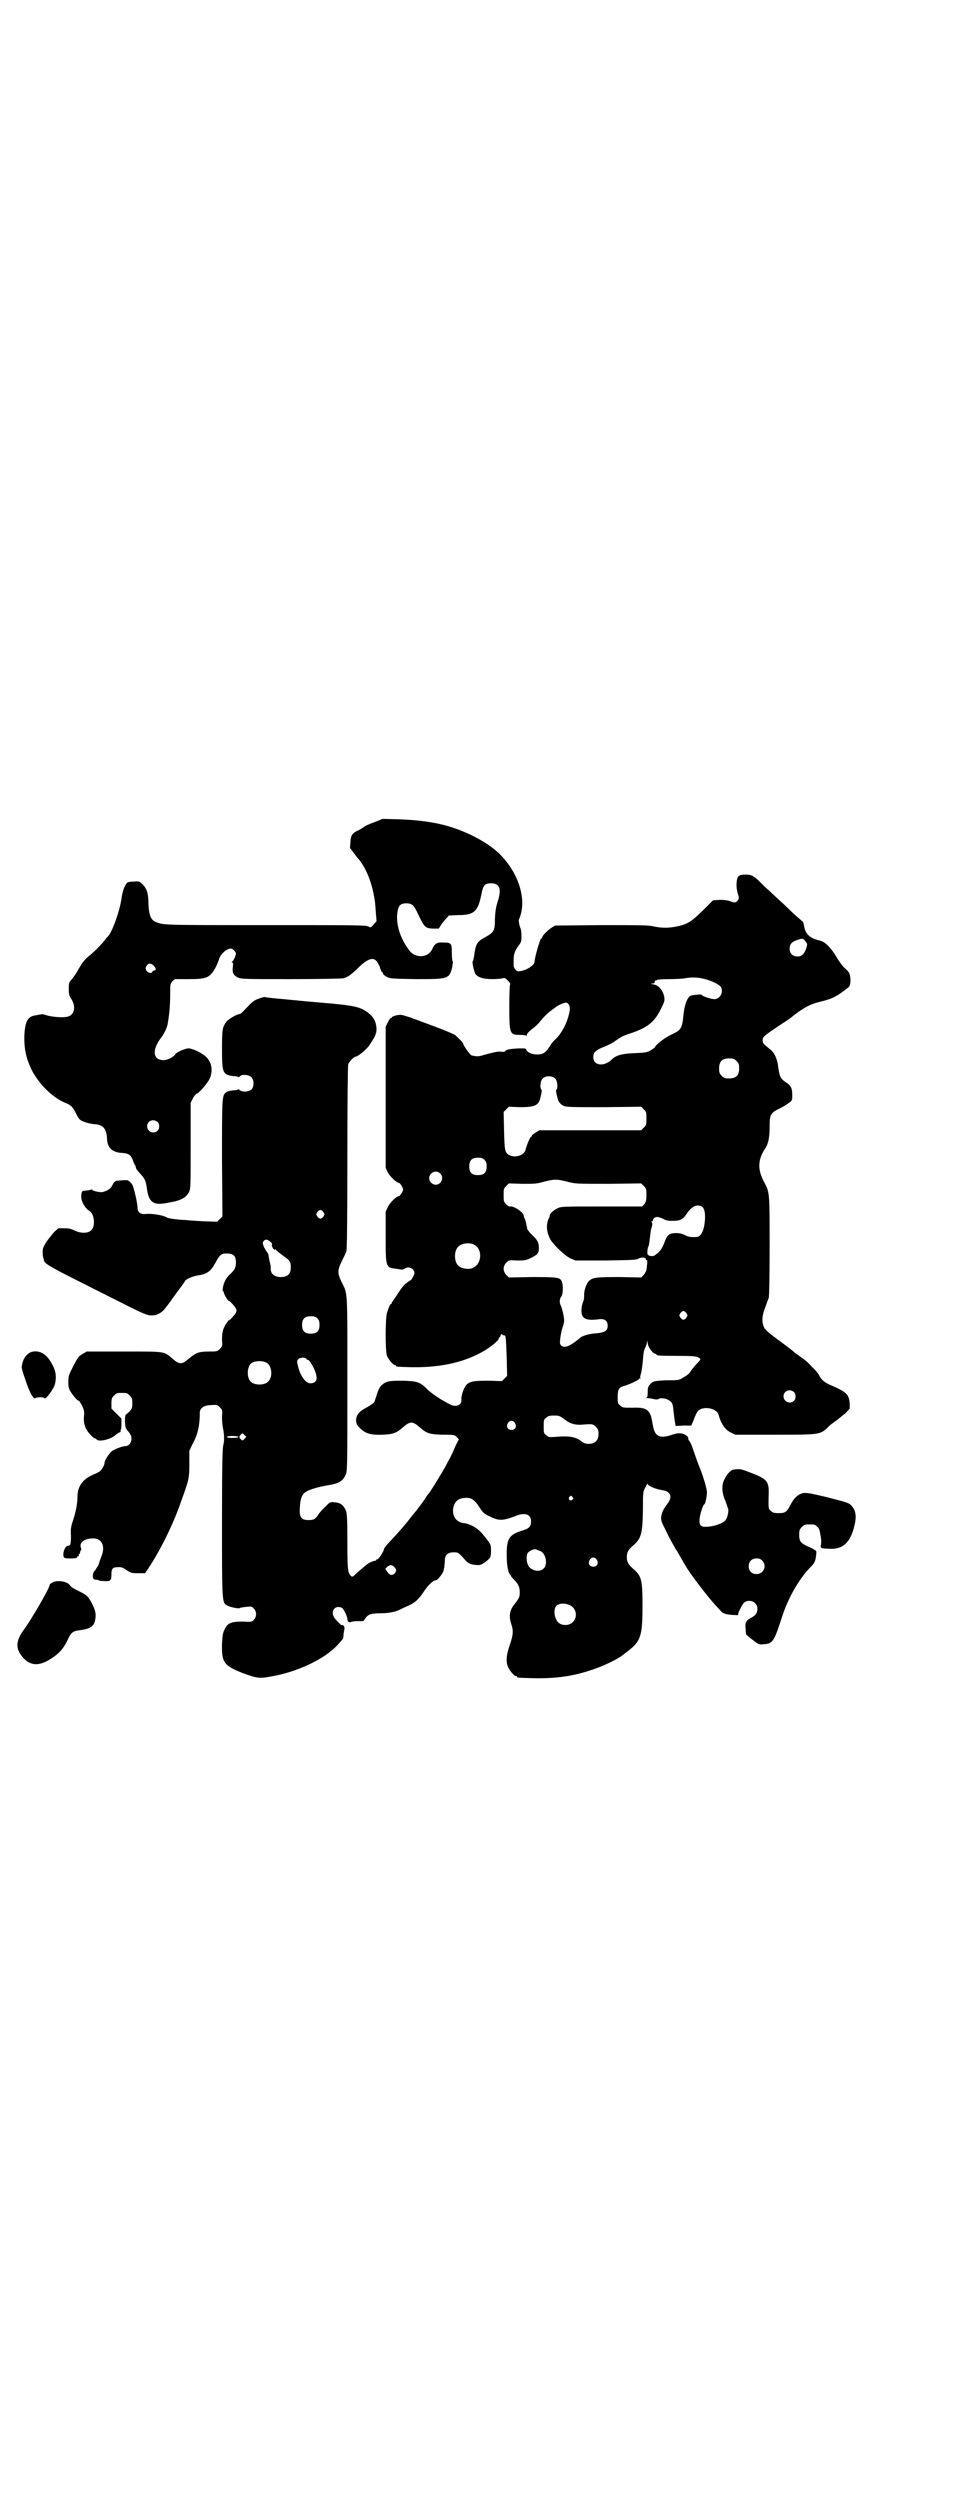<?xml version="1.0" standalone="no"?>
<!DOCTYPE svg PUBLIC "-//W3C//DTD SVG 20010904//EN"
 "http://www.w3.org/TR/2001/REC-SVG-20010904/DTD/svg10.dtd">
<svg version="1.0" xmlns="http://www.w3.org/2000/svg"
 width="1105pt" height="2870pt" viewBox="0 0 1105 2870"
 preserveAspectRatio="xMidYMid meet">
<g transform="translate(0,2870) scale(0.5,-0.5)"
fill="#000000" stroke="none">
<path d="M862 3853 c-9 -3 -21 -8 -25 -11 -4 -3 -11 -7 -15 -9 -13 -6 -16 -11
-17 -26 l-1 -14 10 -13 c5 -7 11 -14 12 -15 21 -27 35 -72 37 -115 l2 -25 -7
-8 c-6 -7 -7 -7 -12 -4 -5 3 -38 3 -238 3 -246 0 -231 0 -252 8 -10 5 -14 17
-15 41 0 25 -4 36 -15 46 -5 5 -7 6 -18 5 -7 0 -13 -1 -15 -2 -6 -5 -12 -20
-14 -38 -5 -31 -21 -75 -31 -86 -2 -2 -5 -5 -6 -7 -6 -8 -21 -24 -33 -34 -16
-13 -19 -18 -28 -33 -4 -8 -11 -18 -15 -23 -8 -9 -8 -10 -8 -24 0 -12 1 -15 6
-23 11 -17 7 -36 -8 -40 -9 -3 -37 -1 -49 3 -5 2 -11 3 -13 2 -1 0 -7 -1 -11
-2 -19 -2 -25 -13 -27 -45 -1 -32 4 -54 17 -81 18 -34 49 -64 79 -76 11 -4 16
-10 23 -24 2 -5 6 -11 8 -13 5 -5 22 -10 33 -11 21 -1 29 -10 30 -35 1 -19 12
-30 34 -31 15 -1 20 -4 25 -16 2 -6 4 -11 5 -12 1 -1 2 -3 2 -5 0 -3 3 -7 14
-19 7 -8 9 -14 11 -26 4 -35 14 -43 46 -37 6 1 14 3 16 3 18 4 30 11 35 22 4
8 4 11 4 107 l0 98 5 10 c3 6 7 10 9 11 6 2 23 22 29 33 9 18 6 39 -8 52 -10
9 -31 19 -40 19 -8 0 -27 -9 -30 -13 -4 -7 -18 -14 -27 -14 -25 0 -27 23 -7
50 8 10 14 23 16 32 5 28 6 50 6 73 0 19 0 20 5 26 l6 5 31 0 c43 0 49 3 63
28 3 6 6 14 7 17 3 13 20 27 29 25 4 -1 10 -8 10 -11 0 -5 -6 -18 -9 -19 -1
-2 -1 -2 1 -2 1 0 2 -2 1 -9 -2 -14 1 -20 11 -25 9 -4 15 -4 122 -4 62 0 116
1 121 2 9 2 19 9 35 25 25 24 38 25 46 6 2 -3 3 -6 3 -7 0 -1 1 -3 2 -5 1 -3
2 -5 3 -5 1 0 2 -2 2 -4 1 -2 5 -5 9 -7 7 -4 13 -4 67 -5 74 0 76 0 83 28 1 7
2 12 1 13 -1 1 -2 9 -2 19 0 22 -1 24 -19 24 -15 1 -20 -2 -26 -15 -9 -20 -38
-22 -52 -4 -21 27 -32 60 -28 88 2 16 7 21 20 21 14 0 18 -4 28 -26 14 -29 16
-31 33 -32 l14 0 5 8 c3 5 9 12 12 15 l6 7 22 1 c36 0 45 8 53 48 4 21 8 25
22 25 20 0 25 -13 15 -43 -4 -13 -5 -21 -6 -38 0 -28 -2 -31 -21 -42 -21 -11
-23 -16 -27 -45 -1 -5 -2 -10 -3 -11 -2 -2 3 -23 6 -29 6 -8 18 -12 39 -12 10
0 21 1 24 2 3 1 5 1 8 -2 7 -6 11 -12 9 -12 -1 0 -2 -19 -2 -49 0 -65 1 -67
24 -67 9 0 14 -1 15 -2 0 -2 1 -1 1 1 0 3 4 8 13 15 7 5 15 13 17 16 8 10 16
18 25 25 4 3 9 7 11 8 3 4 20 11 24 11 6 0 10 -8 9 -17 -4 -25 -16 -49 -29
-63 -6 -6 -12 -12 -13 -14 -13 -21 -18 -25 -34 -25 -11 0 -22 5 -24 11 -1 3
-3 3 -16 3 -22 -1 -31 -3 -32 -6 -1 -2 -3 -2 -8 -2 -7 2 -19 -1 -41 -7 -12 -4
-17 -4 -29 -1 -3 1 -19 23 -19 27 0 2 -13 15 -19 20 -4 2 -19 9 -33 14 -15 6
-40 15 -56 21 -18 7 -32 11 -36 11 -9 0 -20 -4 -20 -6 0 -1 -1 -2 -2 -1 -1 0
-4 -4 -7 -10 l-5 -10 0 -162 0 -162 5 -11 c5 -9 20 -24 26 -24 2 0 9 -11 9
-15 0 -4 -7 -15 -9 -15 -6 0 -21 -15 -26 -25 l-5 -11 0 -57 c0 -71 0 -71 24
-74 6 -1 12 -2 13 -2 2 0 4 1 6 2 9 7 23 1 23 -10 0 -4 -7 -17 -10 -17 -1 0
-3 -2 -6 -4 -2 -2 -4 -4 -4 -3 0 2 -12 -13 -20 -26 -5 -8 -10 -14 -10 -15 -1
0 -2 -2 -2 -3 0 -2 -1 -3 -2 -3 -2 0 -5 -8 -9 -20 -4 -14 -4 -89 0 -99 4 -9
14 -21 18 -21 2 0 3 -1 3 -2 0 -2 2 -2 34 -3 63 -1 115 9 160 33 18 9 42 28
42 33 0 2 1 3 2 3 1 0 2 1 1 2 0 0 1 2 2 4 2 1 3 1 3 0 0 -1 2 -2 4 -2 4 0 4
1 6 -50 l1 -43 -6 -6 -6 -6 -28 1 c-36 0 -43 -1 -52 -8 -7 -6 -14 -26 -13 -36
1 -12 -13 -18 -27 -10 -25 13 -40 24 -50 33 -18 18 -23 20 -58 21 -32 0 -38
-1 -49 -11 -4 -4 -7 -10 -10 -20 -3 -8 -5 -16 -6 -18 -1 -2 -8 -7 -17 -12 -19
-10 -25 -18 -25 -31 1 -8 2 -10 9 -17 12 -12 24 -16 52 -15 25 1 32 4 48 18
15 13 21 13 36 0 17 -15 23 -17 53 -18 27 0 28 0 34 -6 3 -3 5 -6 4 -6 -1 0
-5 -8 -9 -17 -4 -10 -10 -22 -12 -26 -3 -4 -6 -11 -8 -15 -10 -18 -38 -64 -41
-66 -1 -1 -3 -4 -5 -7 -4 -7 -25 -35 -29 -39 -1 -1 -5 -6 -8 -10 -9 -12 -27
-33 -46 -53 -8 -8 -14 -16 -14 -18 0 -4 -12 -23 -15 -23 -2 0 -3 -1 -3 -2 0
-2 -1 -2 -1 -1 -1 0 -5 -1 -10 -3 -8 -3 -13 -8 -35 -27 -8 -8 -9 -8 -12 -5 -7
7 -8 14 -8 78 0 53 -1 65 -3 71 -6 14 -13 19 -28 20 -8 1 -10 0 -18 -9 -6 -5
-13 -13 -17 -18 -7 -12 -12 -14 -23 -14 -18 0 -22 7 -20 31 1 18 5 29 14 34 7
5 31 12 51 15 25 4 34 10 40 24 4 8 4 15 4 209 0 220 1 205 -13 233 -10 21
-10 27 0 48 5 10 10 20 11 24 1 5 2 68 2 216 0 127 1 210 2 213 2 5 13 17 17
17 5 0 27 18 32 27 13 19 16 26 16 37 -1 17 -7 28 -21 38 -16 12 -31 15 -83
20 -59 5 -58 5 -109 10 -23 2 -43 4 -44 5 -2 0 -16 -4 -21 -7 -3 -1 -9 -6 -14
-11 -17 -18 -20 -21 -22 -21 -6 0 -27 -12 -31 -18 -9 -12 -10 -18 -10 -61 0
-58 1 -61 30 -64 3 0 7 -1 8 -2 0 0 2 0 3 2 4 5 21 4 26 -2 7 -6 7 -22 1 -28
-7 -6 -21 -7 -27 -2 -1 2 -3 2 -4 2 0 -1 -4 -2 -7 -2 -13 -1 -19 -3 -22 -6 -8
-7 -8 -16 -8 -152 l1 -132 -6 -6 -6 -6 -31 1 c-17 1 -36 2 -42 3 -6 0 -17 1
-25 2 -7 1 -15 2 -18 4 -8 5 -33 9 -46 8 -13 -2 -21 3 -21 14 0 10 -8 45 -12
53 -3 4 -6 8 -7 8 -2 0 -3 1 -2 2 0 0 -7 1 -15 0 -17 -1 -16 0 -24 -15 -3 -5
-12 -10 -21 -12 -5 -1 -23 3 -23 5 0 1 -1 2 -2 1 -1 -1 -13 -3 -19 -3 -4 -1
-5 -10 -4 -18 2 -11 10 -23 18 -28 12 -6 15 -36 4 -45 -7 -7 -24 -7 -38 0 -8
4 -13 5 -24 5 l-13 0 -10 -9 c-5 -6 -13 -16 -18 -23 -7 -12 -8 -14 -8 -24 0
-6 1 -12 2 -13 0 -1 1 -3 1 -5 1 -6 12 -13 51 -33 22 -11 73 -37 113 -57 65
-33 73 -36 82 -36 13 -1 25 6 33 17 4 5 11 14 15 20 5 7 13 18 19 26 6 8 11
15 11 16 2 4 17 11 31 13 20 3 29 10 39 29 9 17 13 20 21 21 19 1 26 -4 26
-20 0 -12 -2 -17 -15 -29 -4 -4 -9 -10 -10 -14 -4 -7 -7 -23 -5 -23 1 0 2 -2
2 -3 0 -2 3 -8 6 -13 3 -5 6 -8 6 -7 0 1 4 -2 9 -8 11 -12 11 -16 0 -28 -5 -6
-9 -9 -9 -8 0 1 -2 -2 -5 -6 -9 -12 -11 -23 -11 -39 1 -14 1 -15 -5 -21 -6 -6
-7 -6 -26 -6 -23 0 -29 -3 -46 -17 -15 -13 -21 -13 -36 0 -21 18 -15 17 -112
17 l-86 0 -10 -6 c-9 -5 -11 -9 -21 -28 -10 -20 -11 -22 -11 -36 0 -12 1 -15
5 -22 8 -12 16 -21 19 -21 1 0 4 -5 8 -12 4 -10 5 -12 4 -23 -2 -16 3 -31 14
-42 4 -5 9 -9 10 -9 1 0 4 -1 5 -3 5 -6 32 0 43 10 3 3 7 5 9 6 3 1 4 3 3 4 0
2 0 3 1 3 0 0 1 6 1 13 l0 12 -11 11 -12 12 0 12 c0 11 1 13 6 18 6 6 7 6 18
6 11 0 12 0 18 -6 5 -5 6 -7 6 -18 0 -11 -1 -13 -7 -19 -4 -4 -8 -7 -8 -7 -1
0 -2 -7 -2 -15 1 -15 1 -16 8 -24 5 -6 7 -10 7 -16 0 -9 -6 -17 -13 -17 -7 0
-23 -6 -31 -11 -7 -5 -18 -22 -18 -28 0 -6 -8 -18 -12 -20 -3 -2 -10 -5 -17
-8 -21 -10 -32 -25 -33 -47 0 -20 -4 -37 -10 -56 -5 -15 -6 -20 -5 -36 0 -19
-1 -23 -7 -23 -8 0 -15 -25 -7 -28 5 -2 29 -1 28 1 0 1 0 2 2 3 2 0 3 2 2 3
-1 1 0 2 1 2 1 0 2 2 2 4 0 2 1 4 2 5 1 1 1 3 0 5 -5 12 8 22 28 22 21 0 29
-19 18 -44 -2 -5 -4 -12 -5 -14 0 -2 -2 -6 -4 -8 -1 -2 -3 -5 -3 -5 0 -1 -2
-3 -3 -4 -4 -3 -5 -15 -2 -18 0 -1 4 -2 7 -2 3 0 5 -1 5 -1 -1 -1 5 -2 12 -2
15 -1 17 1 17 16 0 13 3 16 16 16 7 0 11 -1 19 -7 9 -6 11 -7 26 -7 8 0 15 0
16 0 29 40 63 107 82 162 19 52 20 56 20 89 l0 30 7 15 c12 21 17 43 17 73 0
10 10 17 26 17 13 1 14 1 20 -5 6 -6 6 -6 5 -22 0 -8 1 -20 2 -25 3 -13 4 -29
1 -40 -2 -7 -3 -45 -3 -177 0 -185 0 -185 12 -191 6 -4 27 -8 29 -6 1 1 6 2
17 3 9 1 10 1 15 -4 7 -7 7 -19 0 -26 -4 -5 -6 -5 -25 -4 -27 0 -35 -3 -42
-18 -4 -8 -5 -13 -6 -33 -1 -44 4 -51 55 -70 26 -9 32 -10 58 -5 60 10 125 41
153 73 13 14 13 14 13 21 0 3 1 9 2 13 1 5 0 8 -2 10 -2 1 -3 2 -3 1 0 -2 -5
2 -14 12 -15 15 -6 35 13 28 4 -2 13 -20 13 -26 0 -6 4 -9 8 -7 3 1 8 2 14 2
5 0 10 0 11 0 1 0 2 0 3 0 1 0 3 3 5 6 6 9 13 12 33 12 21 0 36 3 48 9 5 3 13
6 17 8 16 7 25 15 36 32 10 15 22 27 29 27 3 0 16 16 17 22 1 4 2 9 2 11 0 2
1 8 1 13 0 12 7 18 20 18 11 0 11 0 26 -17 8 -9 13 -11 25 -12 10 -1 12 0 21
6 13 10 14 12 14 27 0 12 -1 14 -6 21 -4 5 -8 11 -11 14 -11 15 -29 26 -45 28
-19 2 -29 18 -24 38 4 13 11 19 27 20 13 1 21 -4 32 -21 9 -14 12 -16 25 -22
20 -10 29 -10 60 2 21 8 34 3 34 -13 0 -11 -4 -16 -17 -20 -33 -10 -39 -18
-39 -56 0 -24 3 -40 7 -45 2 -2 3 -4 3 -5 0 0 3 -4 7 -8 10 -10 13 -17 13 -29
0 -11 -1 -13 -15 -31 -8 -11 -10 -25 -5 -40 6 -17 5 -27 -3 -50 -8 -23 -9 -38
-4 -50 4 -9 14 -21 18 -21 2 0 3 -1 3 -2 0 -2 2 -2 37 -3 50 -1 89 4 131 18
29 9 62 25 76 36 2 2 8 6 14 11 26 21 30 34 30 100 0 60 -2 69 -20 85 -13 11
-16 17 -16 28 0 11 3 17 15 27 18 16 21 26 22 81 0 41 0 42 6 53 3 6 5 9 5 7
0 -4 18 -12 32 -14 21 -3 26 -15 13 -32 -9 -12 -12 -18 -14 -29 -1 -9 0 -11
15 -41 9 -18 18 -33 19 -35 2 -2 3 -4 3 -4 0 -1 4 -7 8 -14 4 -7 9 -16 11 -19
9 -17 53 -74 71 -93 5 -5 10 -11 12 -13 3 -4 16 -7 32 -7 4 -1 6 0 6 2 -1 3
10 24 14 27 13 9 30 0 30 -14 0 -10 -4 -16 -14 -21 -12 -6 -15 -12 -13 -26 0
-6 1 -12 1 -12 0 -1 7 -7 15 -13 14 -11 14 -11 25 -10 21 1 24 6 41 58 15 48
40 91 66 118 9 9 11 12 13 22 1 7 2 14 1 16 -1 1 -8 6 -16 9 -20 9 -23 13 -23
28 0 11 1 13 6 18 6 6 7 6 18 6 11 0 12 0 17 -5 4 -3 6 -7 7 -15 3 -16 3 -18
2 -26 -2 -9 -1 -9 21 -10 29 -1 46 14 55 50 6 23 5 36 -5 48 -7 8 -9 8 -59 21
-38 9 -45 10 -53 9 -12 -3 -21 -11 -29 -27 -9 -17 -12 -19 -27 -19 -11 0 -14
1 -18 5 -6 5 -6 4 -5 44 0 23 -5 29 -34 41 -32 12 -30 12 -46 10 -6 0 -16 -10
-21 -21 -8 -14 -7 -32 1 -50 3 -8 6 -17 7 -20 1 -6 -2 -21 -7 -26 -5 -6 -24
-13 -38 -14 -18 -2 -22 2 -21 17 1 11 8 34 11 34 2 0 6 18 6 28 0 8 -9 39 -20
65 -3 8 -8 22 -11 31 -3 9 -7 19 -9 21 -2 2 -3 5 -3 6 2 4 -8 11 -16 12 -5 1
-12 0 -21 -3 -28 -10 -40 -4 -44 21 -4 21 -4 22 -8 29 -6 10 -15 13 -40 12
-20 0 -22 0 -27 5 -6 4 -6 6 -6 20 0 17 3 22 15 25 11 3 34 14 34 16 0 1 1 2
2 1 2 -1 2 -1 1 1 -1 1 0 6 2 12 1 5 3 18 4 30 1 14 2 22 5 27 1 3 4 9 4 12 1
6 1 6 2 -1 0 -8 12 -24 17 -24 2 0 3 -1 3 -2 0 -2 4 -3 49 -3 37 0 43 -1 48
-4 6 -4 7 -2 -9 -19 -4 -5 -9 -11 -11 -15 -3 -4 -10 -9 -16 -12 -9 -6 -12 -6
-36 -6 -29 -1 -34 -2 -40 -10 -4 -4 -5 -7 -5 -17 0 -9 -1 -12 -3 -13 -3 0 -2
-1 2 -1 6 0 9 -1 19 -3 3 0 6 0 7 1 2 3 16 2 22 -2 9 -5 11 -9 12 -24 1 -7 2
-18 3 -24 l2 -12 18 1 18 0 6 14 c6 16 9 21 16 24 16 6 38 -1 41 -14 5 -19 15
-34 28 -40 l10 -5 90 0 c104 0 104 0 122 16 5 6 15 13 21 17 6 5 15 12 21 17
l9 10 0 12 c-2 21 -7 26 -44 42 -14 6 -21 12 -26 22 -2 4 -9 13 -16 19 -12 13
-13 14 -30 26 -6 4 -11 8 -12 9 -1 1 -7 6 -15 12 -41 30 -48 36 -53 43 -6 11
-6 26 0 42 7 19 7 20 10 27 1 5 2 41 2 121 0 125 0 121 -13 146 -15 28 -14 50
2 75 8 11 11 26 11 50 0 29 2 33 23 43 6 3 15 8 20 12 9 6 9 6 9 19 0 16 -3
22 -16 30 -11 8 -13 12 -16 33 -2 19 -9 35 -19 42 -16 13 -17 14 -17 20 0 8 2
10 33 31 15 10 29 19 30 20 27 22 46 33 69 38 28 7 37 11 65 33 4 3 6 13 4 25
-1 7 -3 11 -12 19 -6 5 -14 17 -19 25 -11 20 -27 36 -37 38 -25 6 -35 15 -38
35 -1 5 -2 9 -3 9 0 0 -7 6 -15 13 -8 7 -23 22 -35 33 -12 11 -24 22 -28 26
-4 3 -13 12 -19 18 -15 15 -21 18 -33 18 -15 0 -19 -2 -21 -12 -2 -12 -1 -21
2 -32 3 -9 3 -10 0 -15 -4 -6 -8 -6 -18 -2 -6 2 -12 3 -23 3 l-16 -1 -23 -23
c-27 -26 -35 -32 -60 -37 -19 -4 -34 -4 -53 0 -13 3 -32 3 -121 3 l-106 -1 -8
-5 c-8 -5 -21 -18 -21 -21 0 -1 -1 -3 -3 -4 -3 -2 -15 -45 -15 -53 0 -9 -22
-22 -38 -22 -4 0 -10 8 -10 13 0 2 0 9 0 15 0 12 3 19 12 32 5 6 6 9 6 21 0 7
-1 15 -2 17 -3 6 -5 20 -4 21 1 1 3 7 5 14 10 41 -8 94 -47 134 -32 33 -96 64
-154 74 -28 5 -52 7 -82 8 l-35 1 -17 -7z m989 -275 c4 -5 4 -5 1 -16 -5 -13
-10 -18 -20 -18 -11 0 -18 7 -18 18 0 10 5 16 18 20 12 4 13 4 19 -4z m-1498
-55 c6 -6 6 -11 2 -11 -1 0 -4 -1 -5 -3 -2 -5 -10 -3 -14 3 -2 5 -2 6 1 11 4
6 10 6 16 0z m1267 -31 c18 -5 33 -13 36 -18 7 -12 -2 -28 -15 -28 -7 0 -29 7
-29 10 0 1 -6 1 -13 0 -11 -1 -14 -2 -17 -6 -6 -8 -10 -22 -12 -41 -3 -31 -5
-34 -31 -46 -15 -8 -32 -21 -35 -28 -1 -1 -5 -4 -10 -7 -7 -4 -12 -5 -37 -6
-28 -1 -42 -5 -51 -14 -18 -18 -43 -15 -43 5 0 11 5 16 28 25 7 3 16 7 21 11
14 10 19 13 35 18 42 14 57 27 72 58 8 16 8 18 7 26 -3 16 -13 27 -25 29 -7 1
-7 2 -2 2 4 0 5 1 5 4 0 2 1 4 2 3 1 -1 2 0 3 1 0 1 13 2 28 2 16 0 32 1 37 2
16 3 31 2 46 -2z m72 -188 c5 -5 6 -7 6 -17 0 -16 -7 -23 -23 -23 -10 0 -12 1
-17 6 -5 5 -6 7 -6 17 0 16 7 23 23 23 10 0 12 -1 17 -6z m-416 -41 c5 -5 6
-23 2 -25 -1 0 -1 -5 3 -20 2 -8 7 -14 14 -17 6 -3 22 -3 93 -3 l85 1 6 -6 c6
-6 6 -7 6 -21 0 -14 0 -15 -6 -21 l-6 -6 -117 0 -117 0 -8 -5 c-5 -3 -9 -6 -9
-7 0 -1 -1 -3 -3 -4 -2 -2 -8 -15 -12 -30 -4 -12 -24 -18 -37 -11 -10 5 -11
10 -12 56 l-1 43 6 6 6 6 26 -1 c33 0 42 4 46 20 4 15 4 20 3 20 -4 2 -3 20 2
25 7 8 23 8 30 0z m-914 -99 c5 -5 5 -15 0 -20 -9 -9 -24 -2 -24 10 0 8 6 14
14 14 3 0 8 -2 10 -4z m751 -87 c4 -4 5 -7 5 -15 0 -14 -6 -20 -20 -20 -14 0
-20 6 -20 20 0 14 6 20 20 20 8 0 11 -1 15 -5z m-102 -31 c10 -9 3 -26 -10
-26 -8 0 -15 7 -15 15 0 13 16 20 25 11z m292 -19 c19 -5 20 -5 95 -5 l75 1 6
-6 c6 -6 6 -7 6 -21 0 -13 -1 -15 -5 -21 l-5 -5 -93 0 c-86 0 -93 0 -101 -4
-8 -4 -17 -11 -18 -16 0 -2 -1 -6 -3 -9 -6 -14 -4 -31 4 -46 7 -13 34 -38 46
-44 l12 -5 69 0 c63 1 71 1 77 5 8 3 16 2 16 -3 0 -1 1 -2 2 -1 1 1 1 -3 1 -7
-1 -5 -1 -12 -2 -15 0 -3 -3 -8 -6 -12 l-6 -6 -50 1 c-54 0 -61 -1 -70 -9 -6
-6 -12 -23 -11 -34 0 -5 -1 -12 -3 -15 -1 -4 -3 -10 -3 -14 -2 -23 8 -29 39
-25 14 2 21 -3 21 -15 0 -11 -6 -15 -24 -17 -18 -1 -35 -6 -40 -11 -5 -5 -19
-15 -24 -17 -8 -4 -13 -4 -18 -1 -4 4 -4 5 -3 17 1 7 3 18 5 24 2 5 4 13 4 17
0 9 -5 30 -8 35 -3 7 -3 15 2 21 4 6 4 28 0 35 -4 8 -10 9 -67 9 l-54 -1 -6 6
c-8 9 -8 19 0 28 6 6 6 6 25 5 16 0 19 0 30 5 17 8 20 12 20 23 0 13 -3 19
-16 31 -5 5 -10 11 -11 14 0 2 -1 7 -2 10 0 3 -2 9 -3 12 -2 3 -3 7 -3 9 -2 8
-24 22 -31 20 -2 -1 -6 2 -9 5 -6 6 -6 7 -6 21 0 14 0 15 6 21 l6 6 31 -1 c28
0 33 0 50 5 24 6 29 6 53 0z m309 -57 c8 -4 10 -24 5 -48 -3 -13 -9 -22 -17
-22 -12 -1 -18 0 -26 4 -9 5 -20 6 -31 4 -7 -2 -10 -5 -14 -14 -7 -19 -12 -26
-18 -31 -3 -2 -6 -5 -7 -5 -1 -3 -14 -2 -14 0 0 1 -1 2 -1 1 -3 -1 -2 16 1 20
1 2 2 11 3 19 1 8 2 19 4 24 2 7 2 10 0 12 -1 1 -1 2 1 2 1 0 2 1 2 2 0 4 5 8
10 8 2 0 8 -2 13 -4 6 -4 11 -5 22 -5 18 0 24 3 33 17 11 16 23 22 34 16z
m-869 -13 c3 -5 3 -5 0 -10 -2 -3 -5 -5 -7 -5 -2 0 -5 2 -7 5 -3 5 -3 5 0 10
2 3 5 5 7 5 2 0 5 -2 7 -5z m-123 -67 c4 -3 5 -5 5 -7 -2 -4 4 -14 7 -12 1 1
2 0 2 -1 0 0 7 -6 15 -12 17 -12 19 -14 19 -28 0 -15 -7 -22 -23 -22 -14 0
-23 7 -23 18 0 8 0 7 -3 20 -1 5 -2 10 -2 12 0 2 -2 5 -4 8 -2 2 -5 8 -7 12
-3 8 -3 9 0 13 4 4 7 4 14 -1z m468 -7 c21 -9 20 -45 -2 -54 -10 -5 -28 -1
-34 6 -9 10 -9 32 0 42 7 8 24 11 36 6z m489 -158 c3 -5 3 -5 0 -10 -2 -3 -5
-5 -7 -5 -2 0 -5 2 -7 5 -3 5 -3 5 0 10 2 3 5 5 7 5 2 0 5 -2 7 -5z m-848 -12
c4 -4 5 -7 5 -15 0 -14 -6 -20 -20 -20 -14 0 -20 6 -20 20 0 14 6 20 20 20 8
0 11 -1 15 -5z m-25 -93 c0 -1 1 -2 3 -2 5 0 19 -26 20 -38 2 -10 -4 -16 -14
-16 -11 0 -24 18 -29 42 -2 8 -2 10 1 13 4 5 17 5 19 1z m-91 -9 c12 -7 14
-33 3 -43 -8 -9 -32 -9 -40 0 -9 8 -9 32 0 41 7 7 27 8 37 2z m1211 -67 c5 -5
5 -15 0 -20 -9 -9 -24 -2 -24 10 0 8 6 14 14 14 3 0 8 -2 10 -4z m-528 -62
c12 -10 24 -14 40 -13 25 2 26 2 33 -5 5 -5 6 -7 6 -16 0 -15 -8 -23 -23 -23
-6 0 -11 2 -14 4 -14 12 -28 15 -63 12 -13 -1 -15 -1 -20 4 -6 4 -6 6 -6 20 0
14 0 16 6 20 4 4 7 5 18 5 12 0 13 -1 23 -8z m-113 -9 c5 -8 1 -16 -8 -16 -9
0 -13 8 -8 16 2 3 5 5 8 5 3 0 6 -2 8 -5z m-621 -36 c-4 -5 -5 -5 -8 -2 -5 4
-5 7 -1 11 4 4 4 4 8 0 l5 -5 -4 -4z m-14 4 c0 -2 -13 -3 -22 -2 -6 1 -6 2 -3
3 5 2 25 1 25 -1z m767 -138 c3 -3 3 -3 0 -6 -4 -5 -11 1 -7 6 4 4 4 4 7 0z
m-74 -124 c13 -5 18 -31 8 -40 -9 -10 -31 -5 -36 8 -4 8 -4 22 -1 27 3 5 14
10 19 9 2 -1 6 -3 10 -4z m130 -20 c5 -8 1 -16 -8 -16 -9 0 -13 8 -8 16 2 3 5
5 8 5 3 0 6 -2 8 -5z m380 -2 c12 -12 3 -31 -13 -31 -11 0 -18 7 -18 18 0 11
7 18 18 18 6 0 9 -1 13 -5z m-844 -16 c4 -5 4 -7 0 -13 -5 -6 -12 -5 -17 3
l-5 7 5 5 c6 5 11 5 17 -2z m401 -86 c16 -6 20 -28 8 -39 -7 -8 -22 -9 -31 -3
-11 7 -15 31 -7 40 6 6 19 7 30 2z"/>
<path d="M72 2636 c-12 -5 -20 -16 -22 -34 -1 -2 3 -15 8 -29 9 -28 19 -47 23
-43 2 2 20 3 21 0 2 -5 20 19 24 31 4 17 3 31 -7 48 -12 23 -29 32 -47 27z"/>
<path d="M121 2107 c-4 -2 -7 -4 -7 -6 0 -7 -40 -76 -58 -101 -21 -28 -21 -46
-2 -67 16 -17 34 -18 57 -5 22 13 33 24 43 44 9 20 13 23 28 25 25 3 35 9 37
26 2 12 0 20 -8 36 -9 17 -12 19 -32 29 -9 4 -17 9 -18 12 -6 9 -28 13 -40 7z"/>
</g>
</svg>
